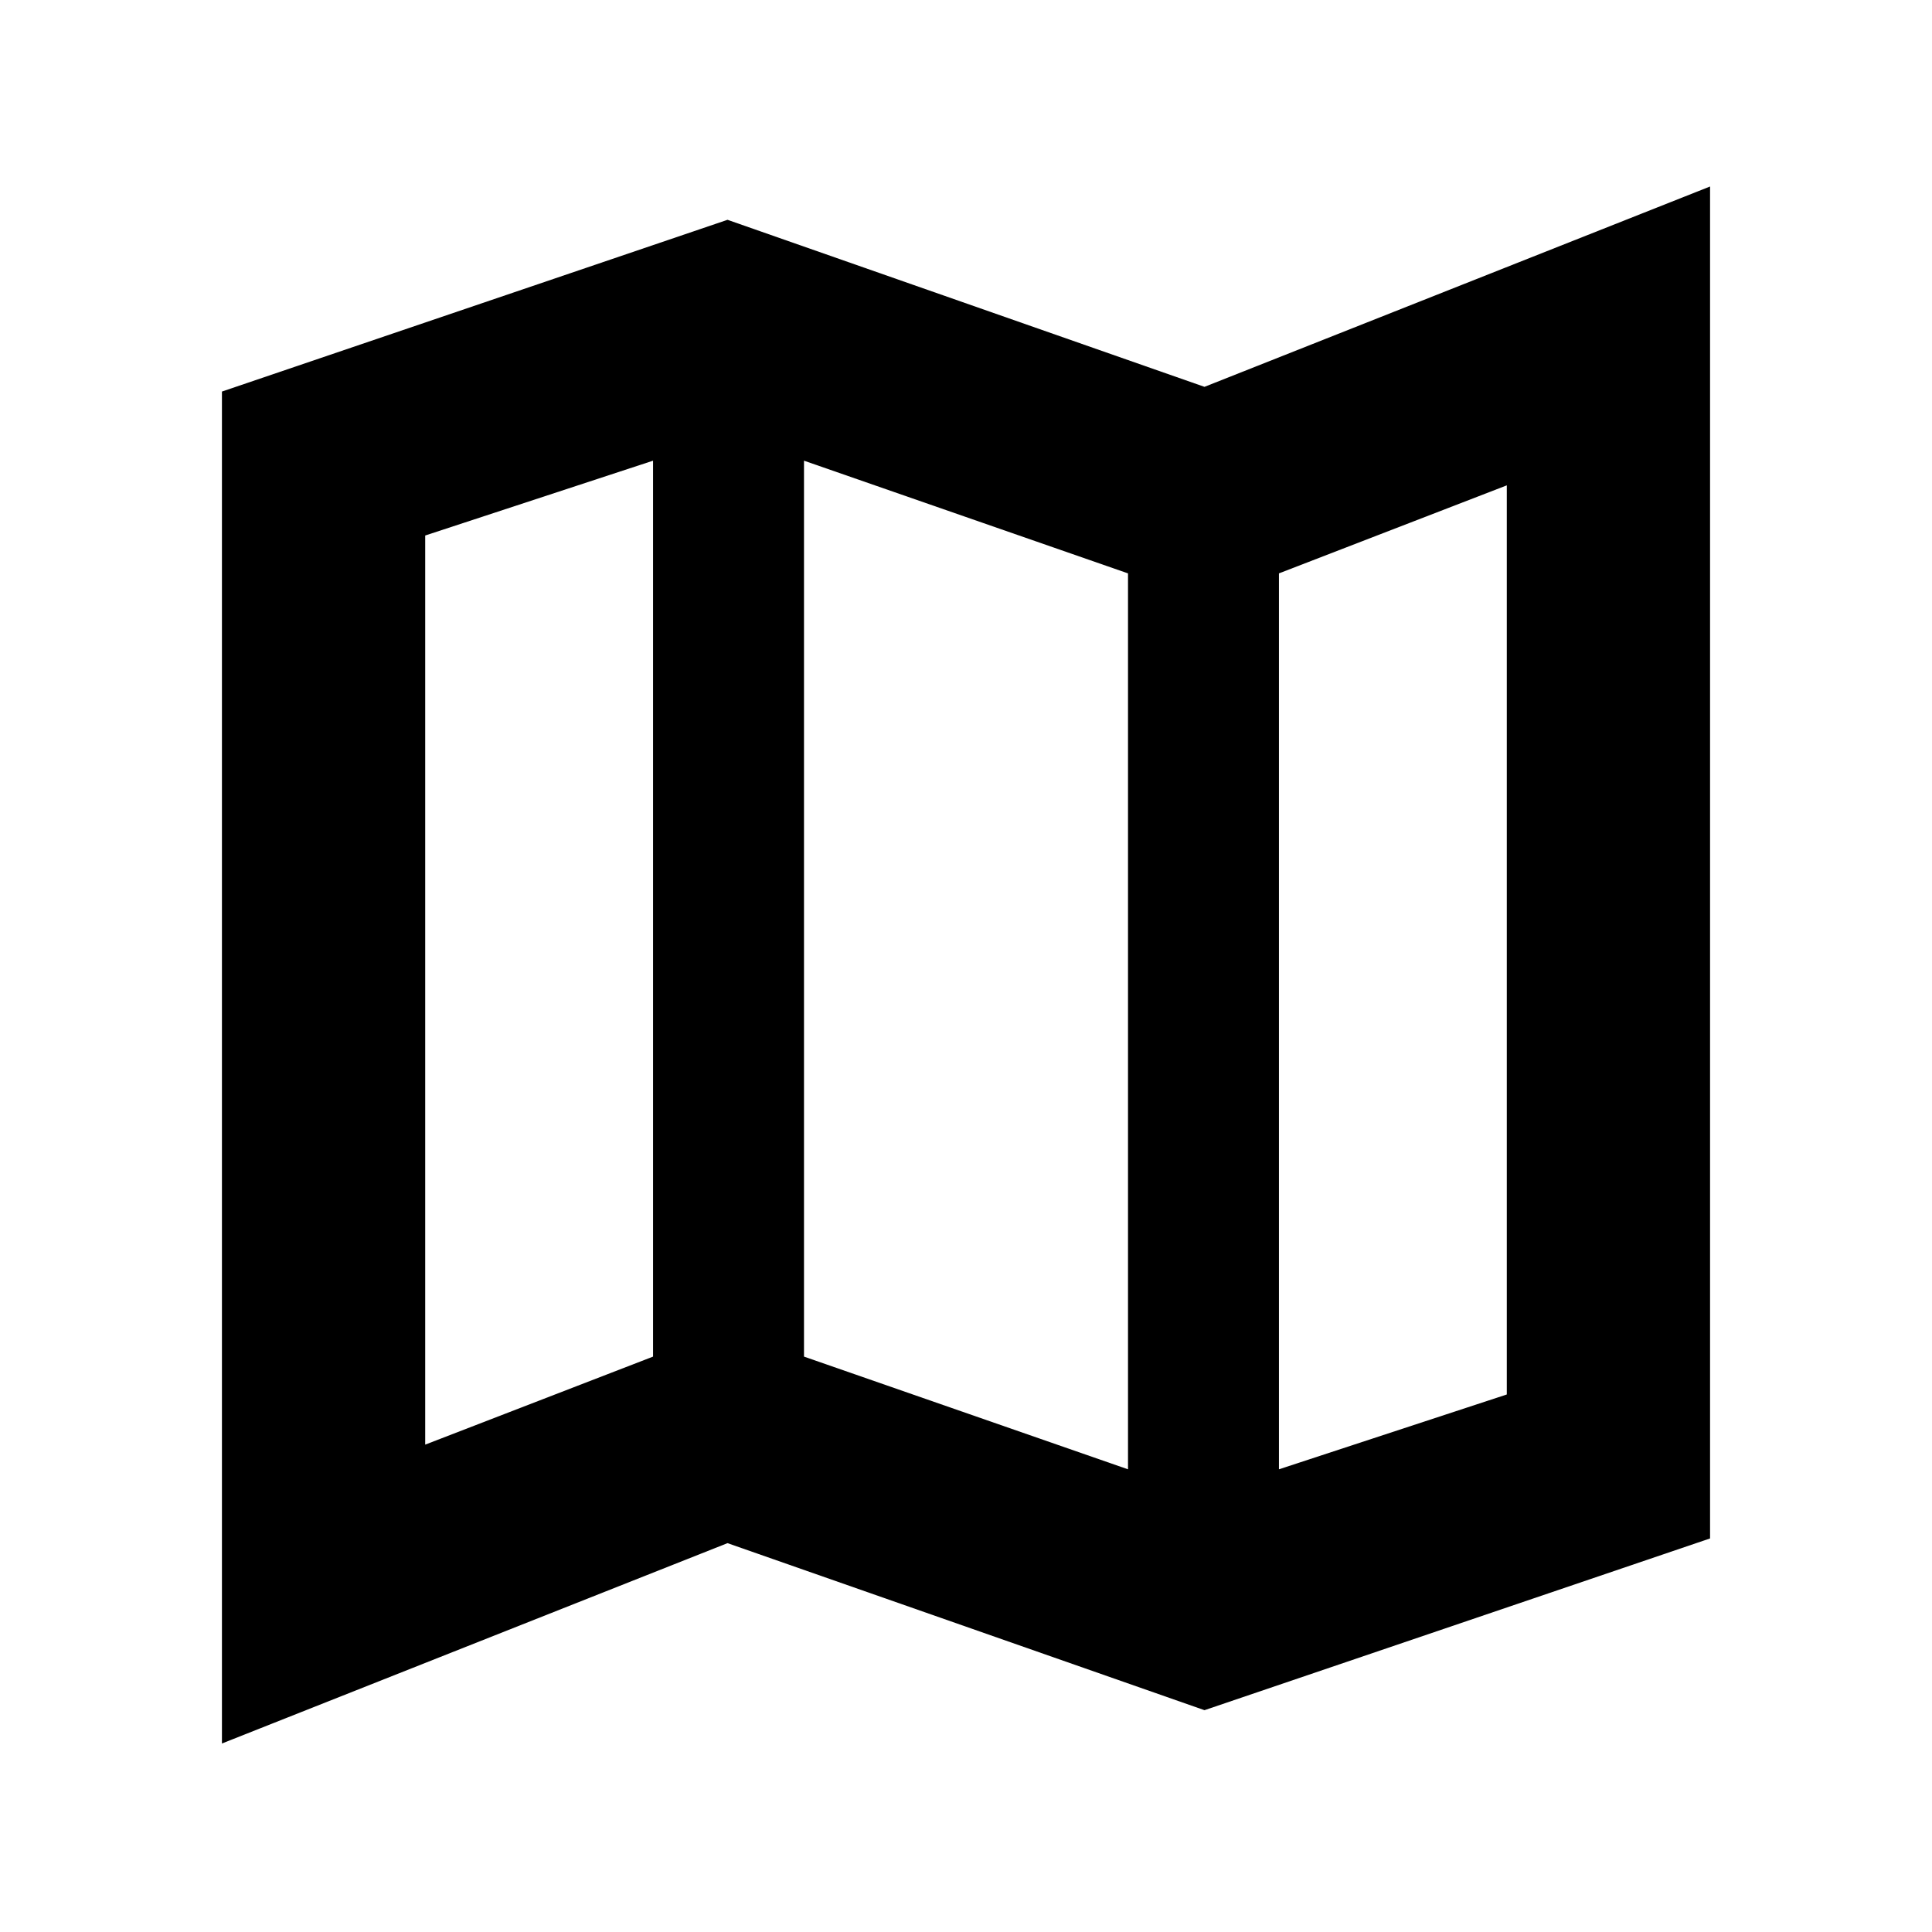 <svg xmlns="http://www.w3.org/2000/svg" height="24" viewBox="0 -960 960 960" width="24"><path d="m598.5-110.22-237-83-251.22 99.55v-671.77l251.22-85.34 237 83 251.22-99.55v671.77L598.5-110.22Zm-38-119.69v-445.18l-161-56v445.18l161 56Zm75 0 113.22-37.18v-451.74L635.5-675.09v445.18Zm-424.22-12.26 113.22-43.74v-445.18l-113.22 37.18v451.74ZM635.5-675.09v445.18-445.18Zm-311-56v445.18-445.18Z"/></svg>